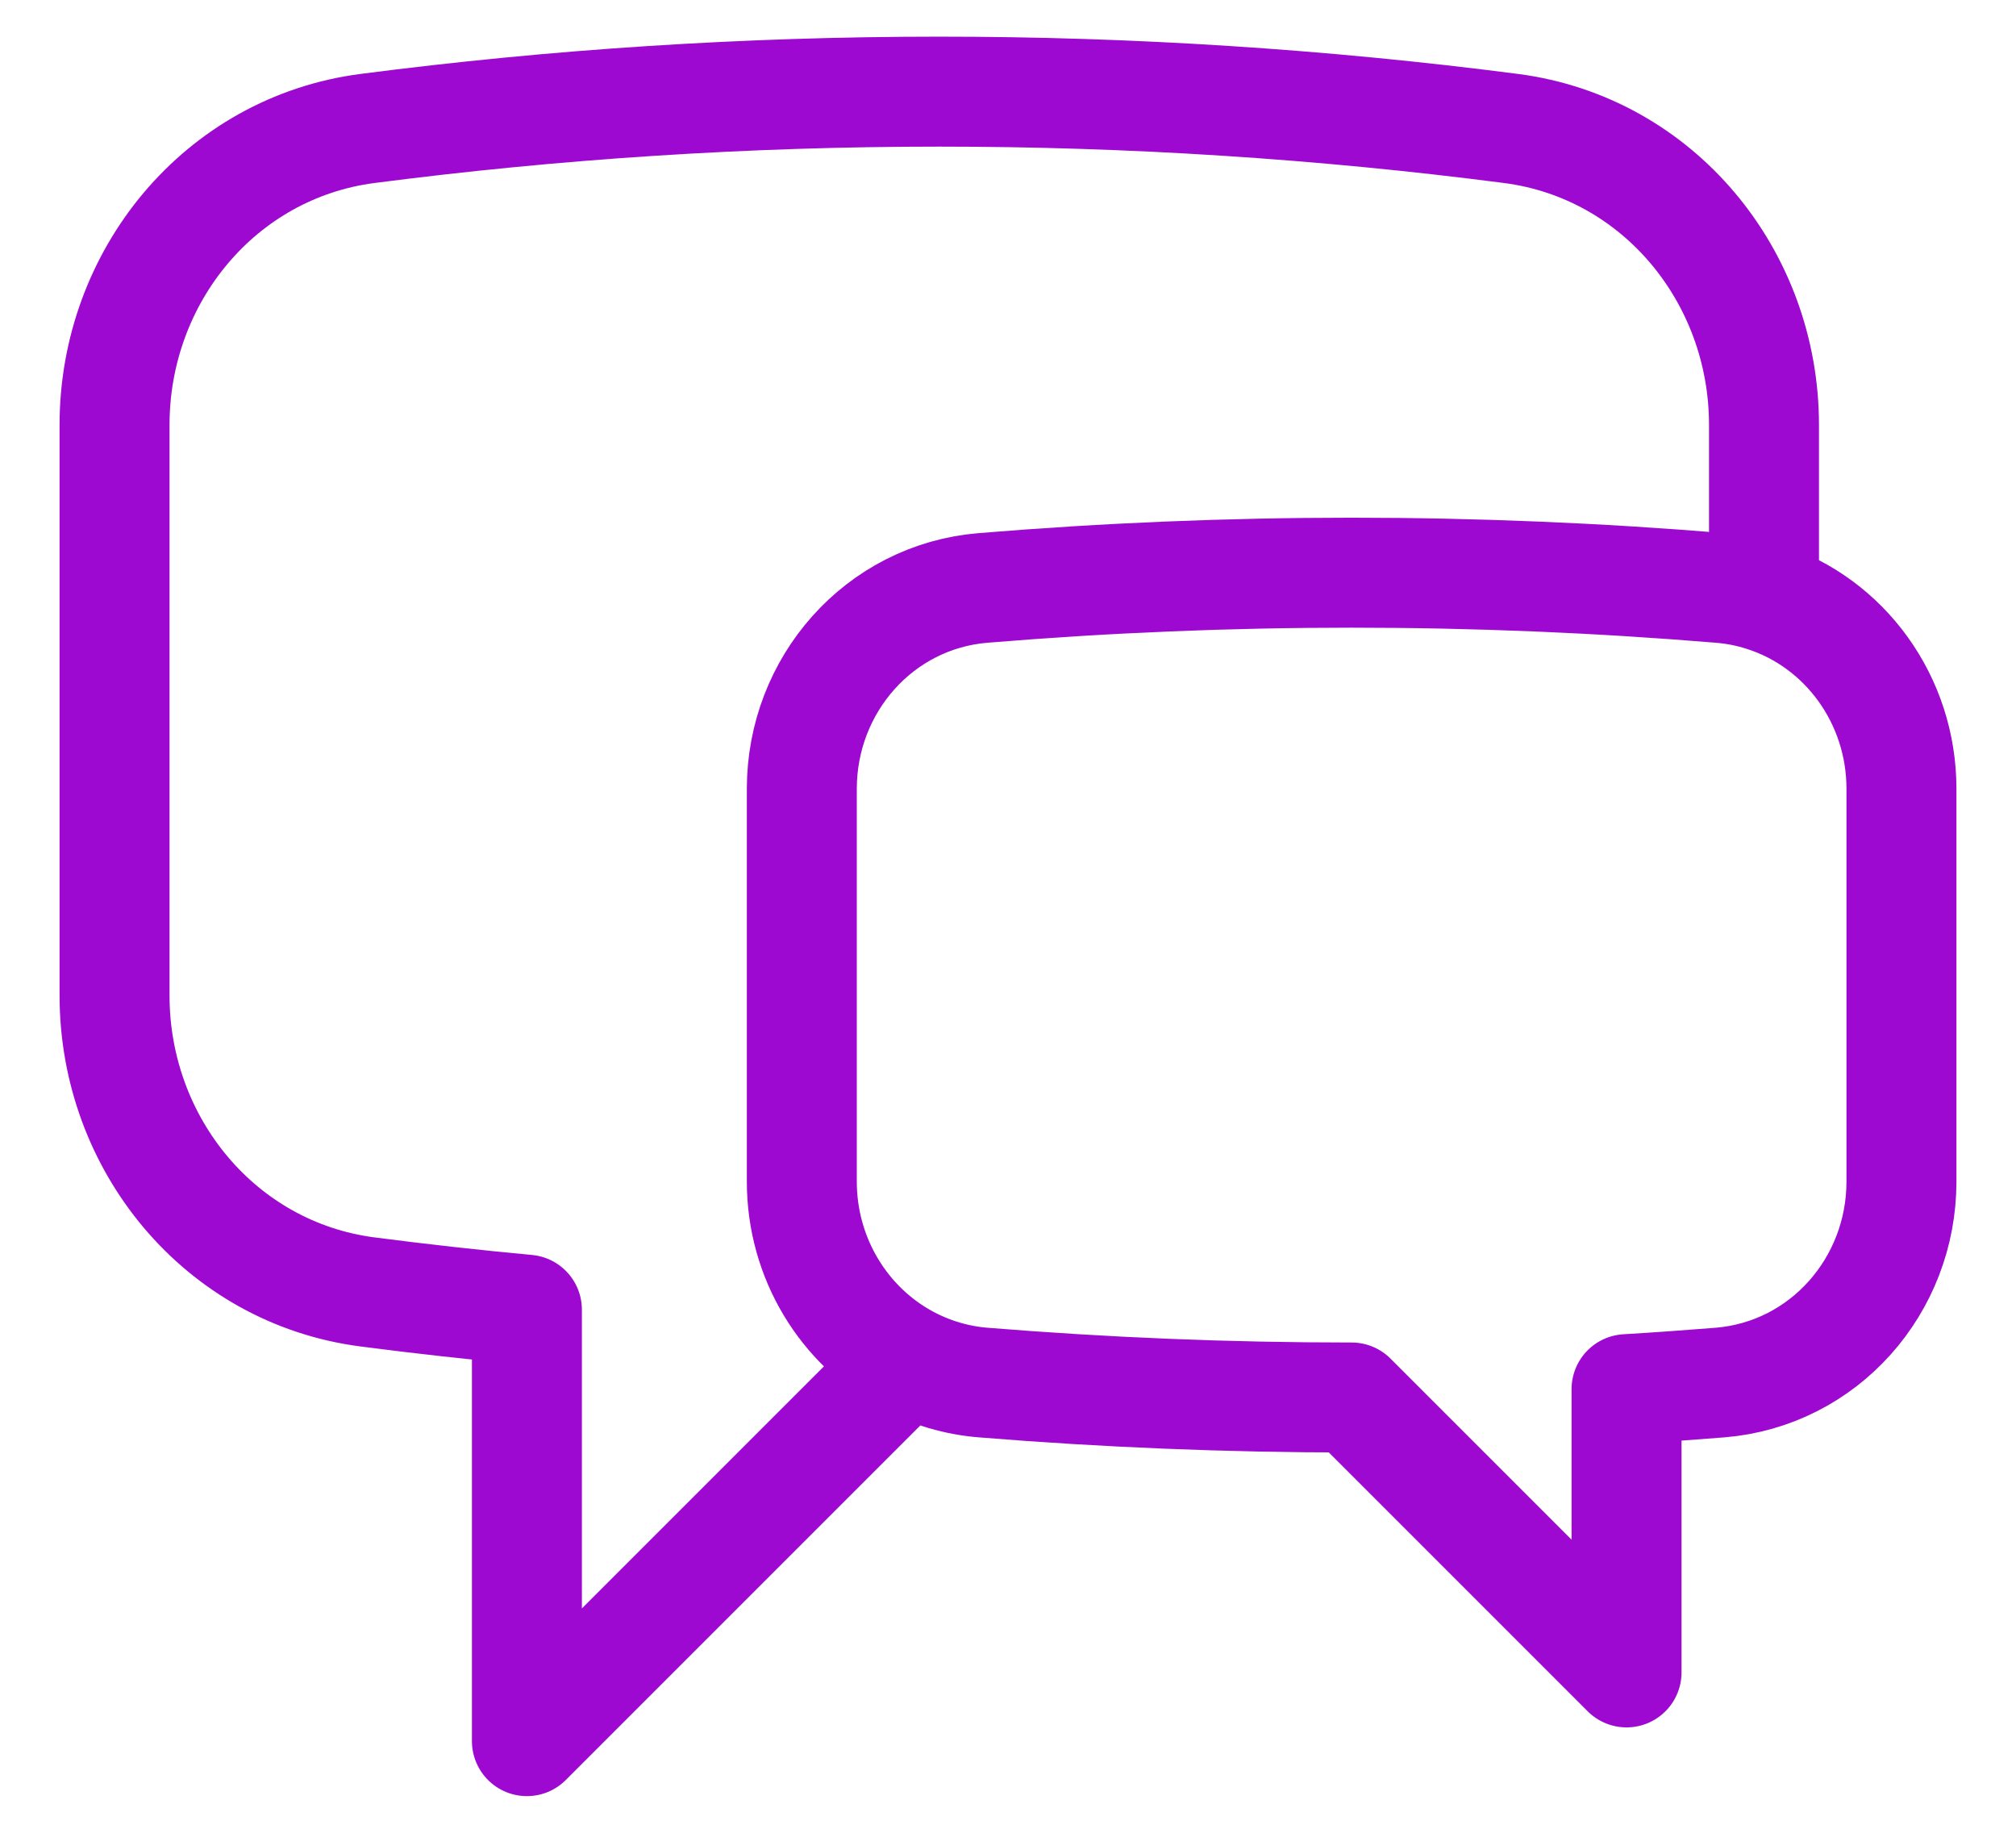 <svg width="22" height="20" viewBox="0 0 22 20" fill="none" xmlns="http://www.w3.org/2000/svg">
<path d="M19.25 6.511C20.134 6.795 20.75 7.639 20.75 8.608V12.894C20.75 14.03 19.903 14.994 18.77 15.087C18.43 15.114 18.09 15.139 17.75 15.159V18.25L14.75 15.25C13.396 15.25 12.056 15.195 10.73 15.087C10.441 15.064 10.161 14.981 9.905 14.845M19.25 6.511C19.096 6.461 18.936 6.429 18.774 6.416C16.096 6.194 13.404 6.194 10.726 6.416C9.595 6.51 8.75 7.473 8.75 8.608V12.894C8.75 13.731 9.21 14.474 9.905 14.845M19.25 6.511V4.637C19.25 3.016 18.098 1.611 16.49 1.402C14.421 1.134 12.336 1 10.25 1C8.135 1 6.052 1.137 4.01 1.402C2.402 1.611 1.25 3.016 1.25 4.637V10.863C1.25 12.484 2.402 13.889 4.01 14.098C4.587 14.173 5.167 14.238 5.75 14.292V19L9.905 14.845" stroke="#9D09D1" stroke-width="1.2" stroke-linecap="round" stroke-linejoin="round"/>
</svg>

